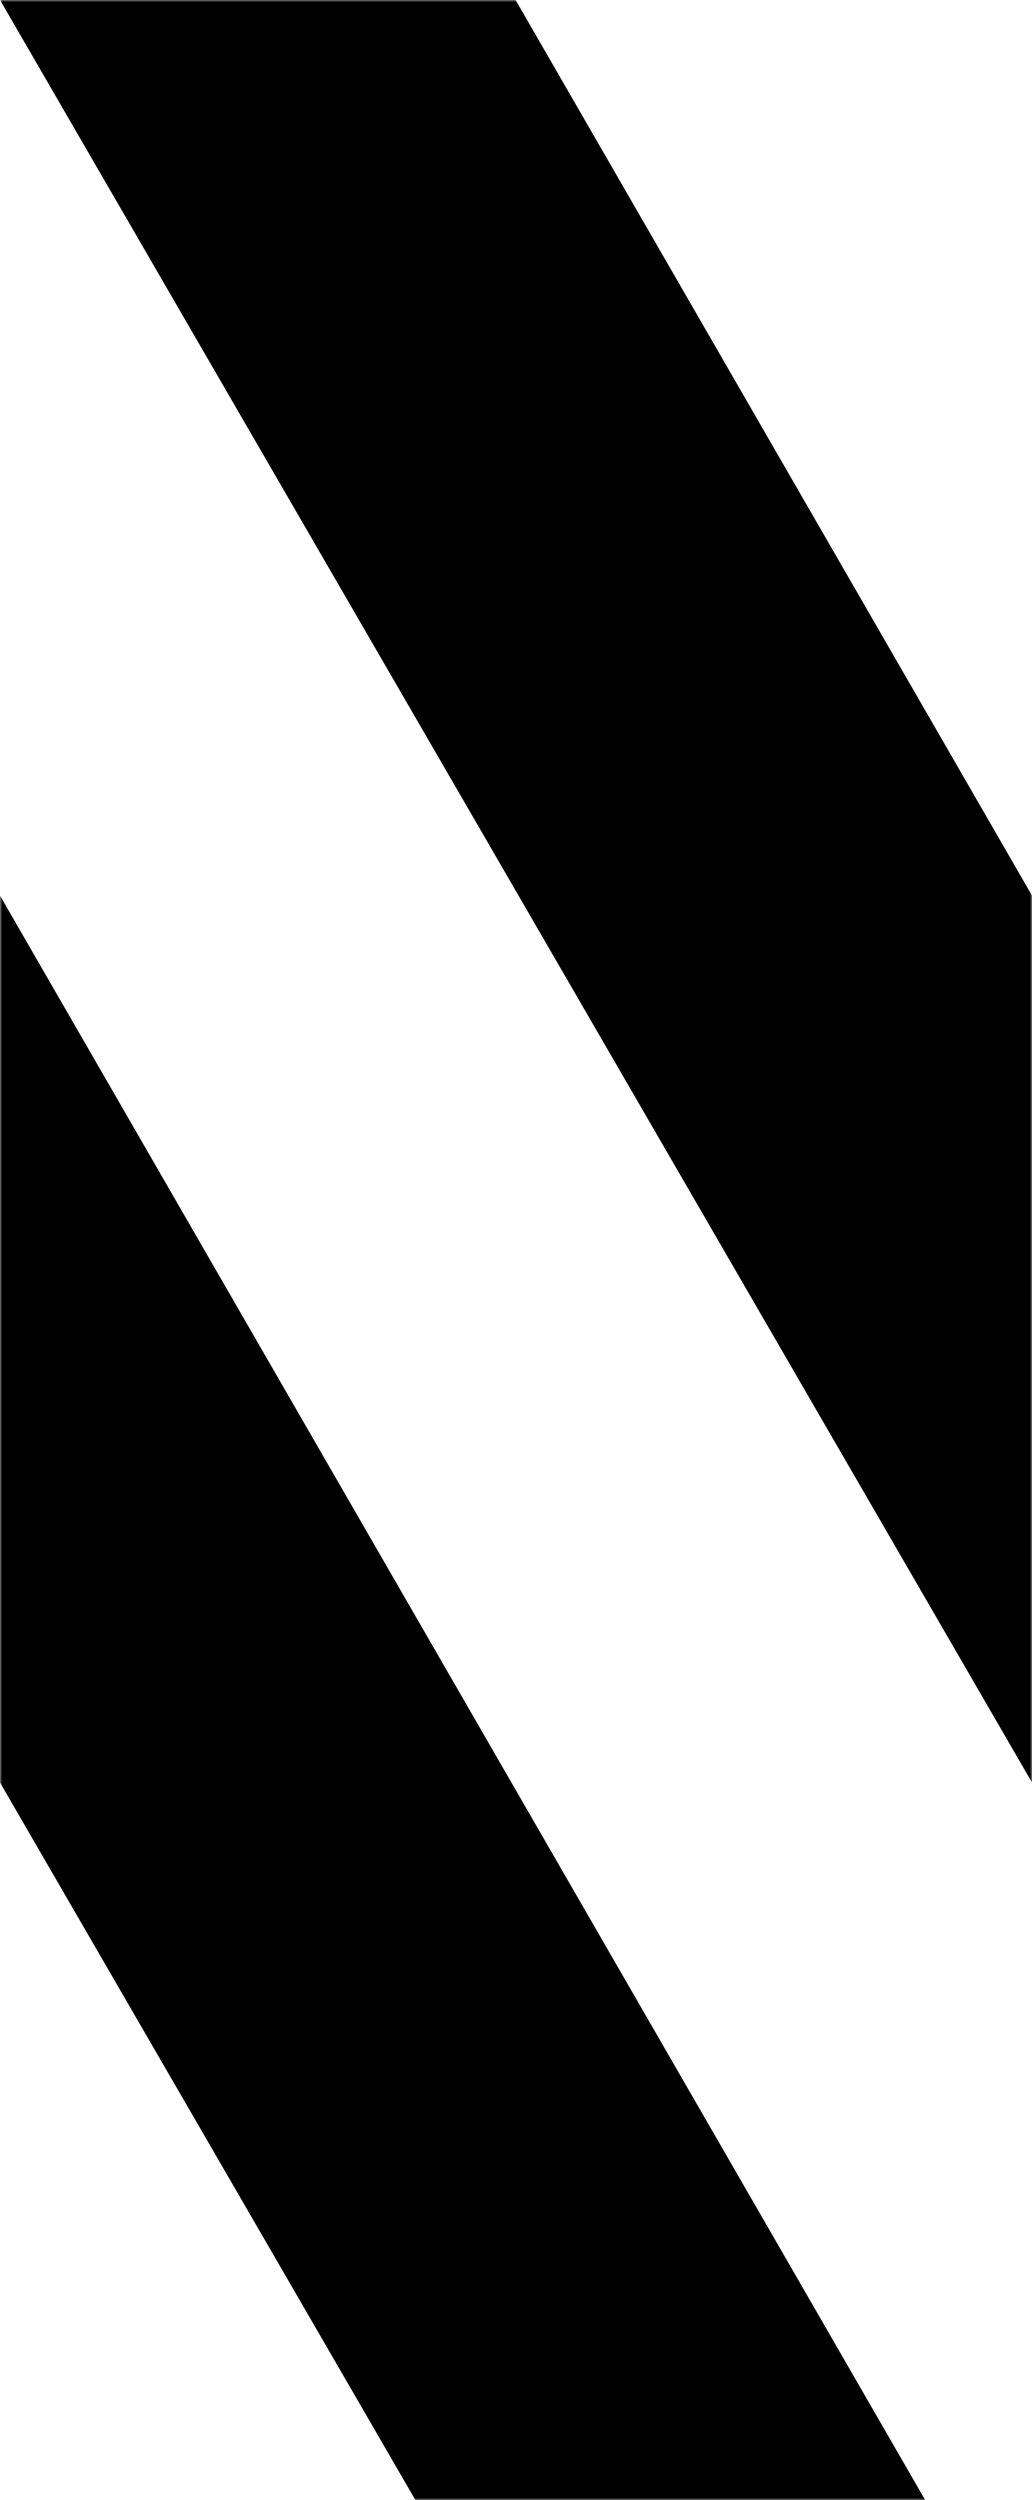 <svg width="240" height="581" viewBox="0 0 240 581" xmlns="http://www.w3.org/2000/svg" xmlns:xlink="http://www.w3.org/1999/xlink">
  <rect x="0" y="0" width="240" height="581" fill="#808080" stroke="none"/>
  <defs>
    <path id="a" d="M0 0h240v581H0z"/>
  </defs>
  <g fill="none" fill-rule="evenodd">
    <g>
      <mask id="b" fill="#fff">
        <use xlink:href="#a"/>
      </mask>
      <use fill="#FFF" xlink:href="#a"/>
      <path d="M-542 520.076L-506.845 581h-35.155L-542 520.076zm0-415.925L-266.845 581h-118.552L-542 310.684V104.151zM-360.098 0l335.253 581H-145.397L-481.99 0H-360.098zm480 0l335.253 581H336.603L.01 0H119.902zm242 0l335.253 581H576.603L240.01 0H361.902zm240 0L898 513.144l0 67.856h-79.397L482.01 0H601.902zm240 0L898 97.22v206.561L722.01 0H841.902zM215.155 581H96.603L-239.99 0H-120.098l335.253 581z" fill="#000" mask="url(#b)"/>
    </g>
  </g>
</svg>
